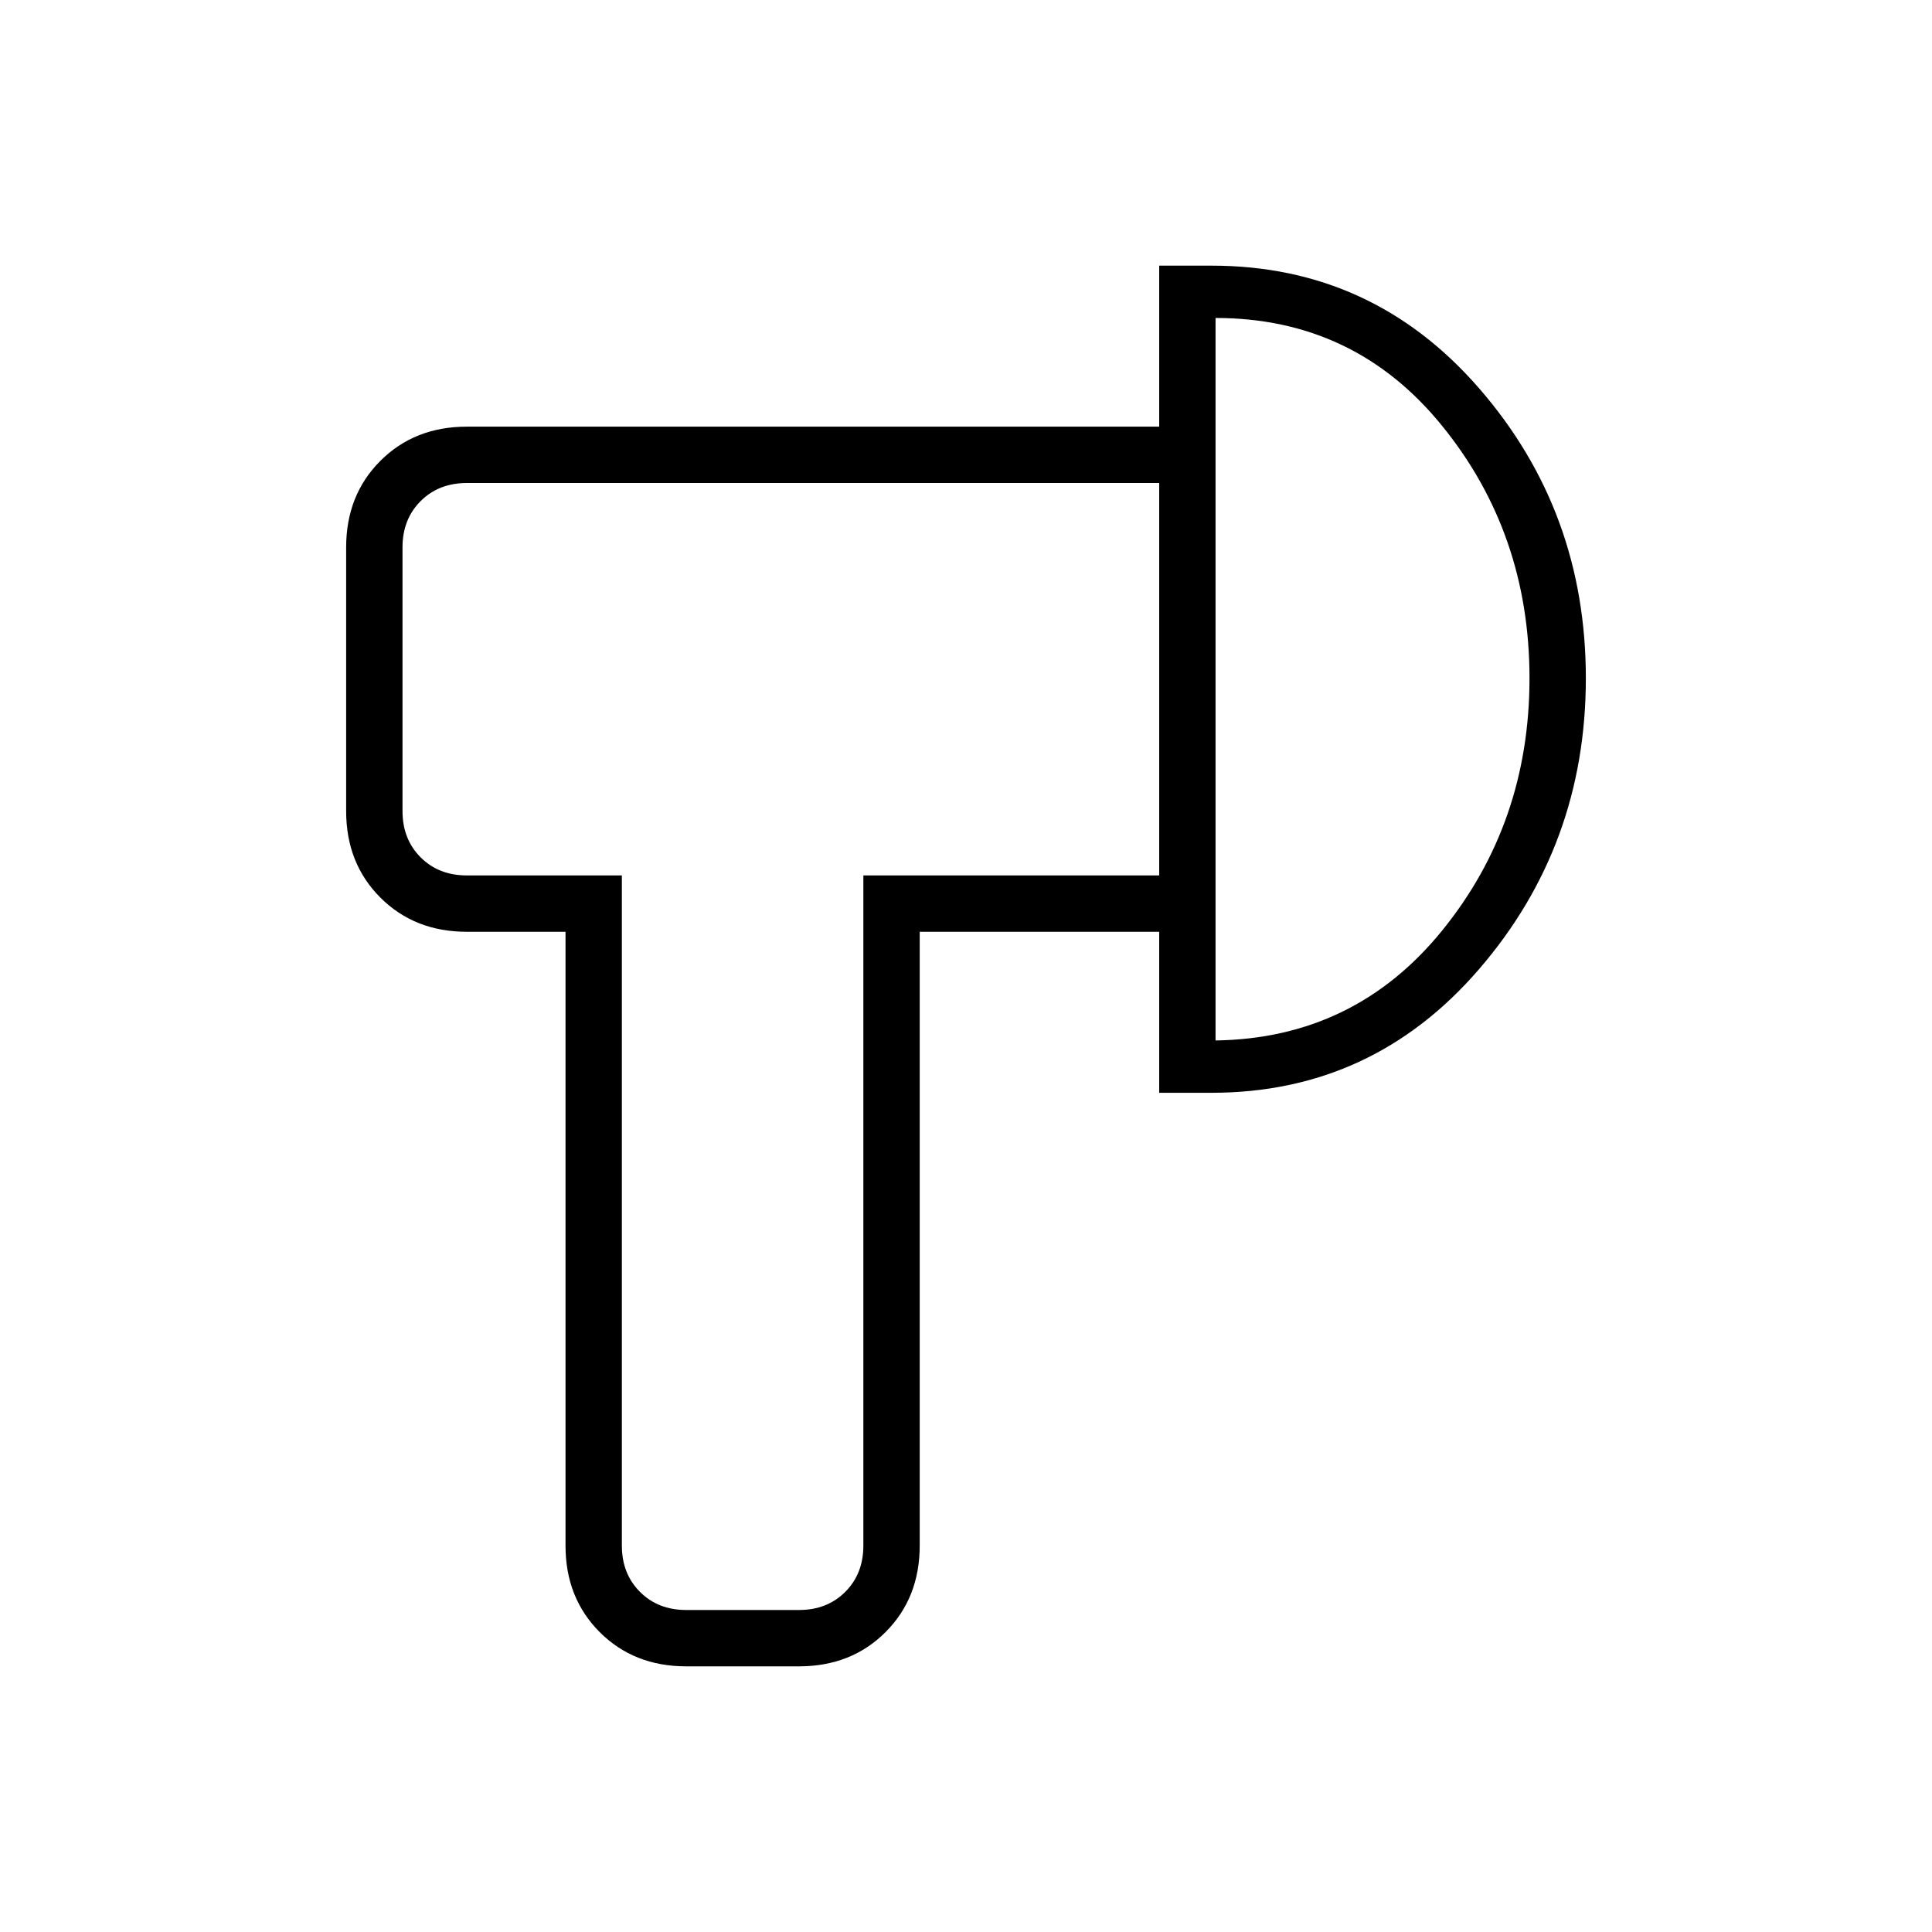<svg xmlns="http://www.w3.org/2000/svg" height="24" viewBox="0 -960 960 960" width="24"><path d="M341-132q-26 0-43-17t-17-43v-305h-49q-26 0-43-17t-17-43v-131q0-26 17-43t43-17h344v28H232q-14 0-23 9t-9 23v131q0 14 9 23t23 9h77v333q0 14 9 23t23 9h56q14 0 23-9t9-23v-333h147v28H457v305q0 26-17 43t-43 17h-56Zm235-285v-411h26q80 0 133 61t53 144q0 83-53 144.5T602-417h-26Zm28-26q69-1 112.5-54.5T760-623q0-72-43.5-125.5T604-802v359ZM369-623Zm235 0Z"/></svg>